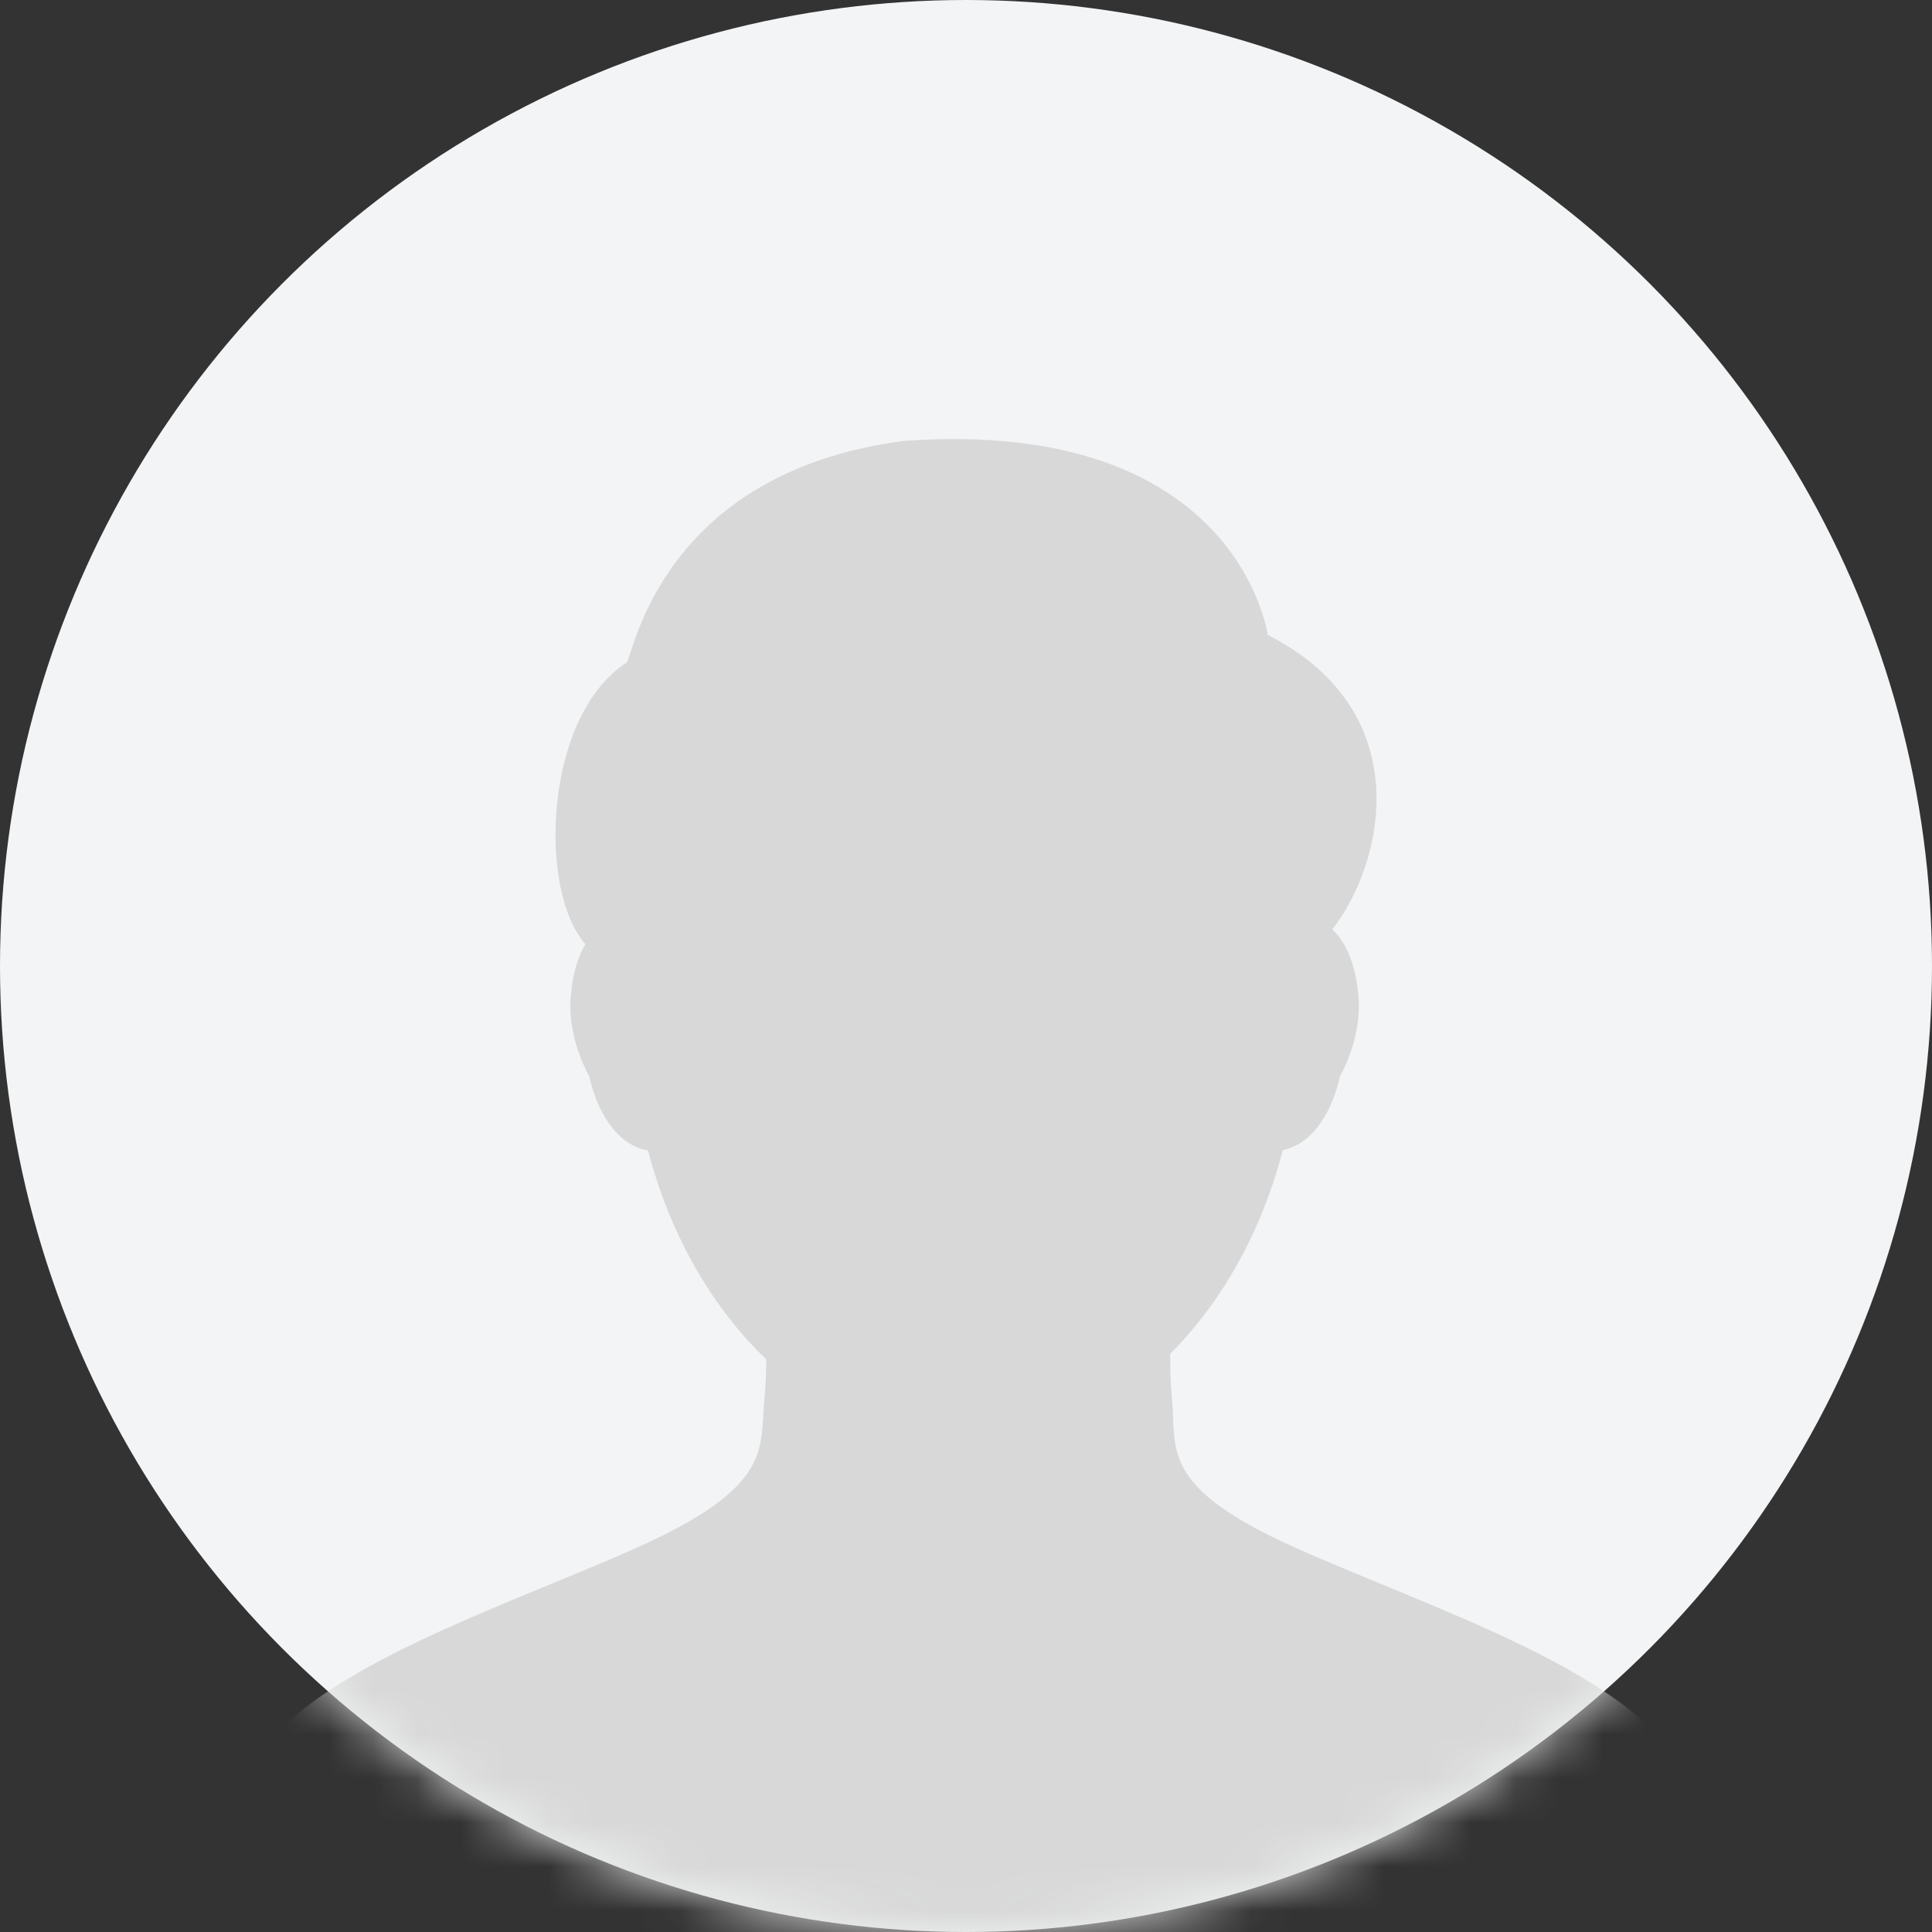 <svg width="44" height="44" viewBox="0 0 44 44" fill="none" xmlns="http://www.w3.org/2000/svg">
    <rect x="0" y="0" width="44" height="44" fill="#333333" stroke="none"/>
    <circle cx="22" cy="22" r="22" fill="#F2F4F5"/>
    <mask id="mask0" mask-type="alpha" maskUnits="userSpaceOnUse" x="0" y="0" width="44" height="44">
        <circle cx="22" cy="22" r="22" fill="#F2F4F5"/>
    </mask>
    <g mask="url(#mask0)">
        <path d="M38.344 40.411C37.376 38.152 32.651 36.657 29.512 35.253C26.373 33.85 26.802 32.998 26.689 31.835C26.659 31.524 26.649 31.177 26.65 30.833C27.581 29.902 28.346 28.696 28.858 27.324C28.858 27.324 28.888 27.246 28.896 27.222C29.016 26.891 29.123 26.545 29.215 26.192C29.935 26.045 30.354 25.252 30.515 24.519C30.676 24.222 31.013 23.49 30.935 22.66C30.866 21.914 30.637 21.449 30.343 21.165C31.523 19.655 32.31 16.208 28.871 14.459C28.871 14.459 28.206 9.487 20.568 10.043C14.998 10.782 14.414 14.997 14.27 15.09C12.381 16.317 12.251 20.286 13.332 21.501C13.168 21.78 13.048 22.155 13.001 22.66C12.924 23.49 13.26 24.222 13.422 24.519C13.585 25.265 14.016 26.073 14.758 26.2C14.851 26.554 14.959 26.902 15.081 27.236C15.088 27.258 15.097 27.279 15.105 27.301L15.116 27.33C15.652 28.762 16.462 30.014 17.451 30.959C17.449 31.262 17.438 31.563 17.411 31.835C17.299 32.999 17.629 33.85 14.489 35.254C11.35 36.657 6.625 38.153 5.657 40.411C4.689 42.671 5.076 44 5.076 44H38.923C38.922 44 39.312 42.67 38.344 40.411Z" fill="#D8D8D8"/>
    </g>
</svg>
